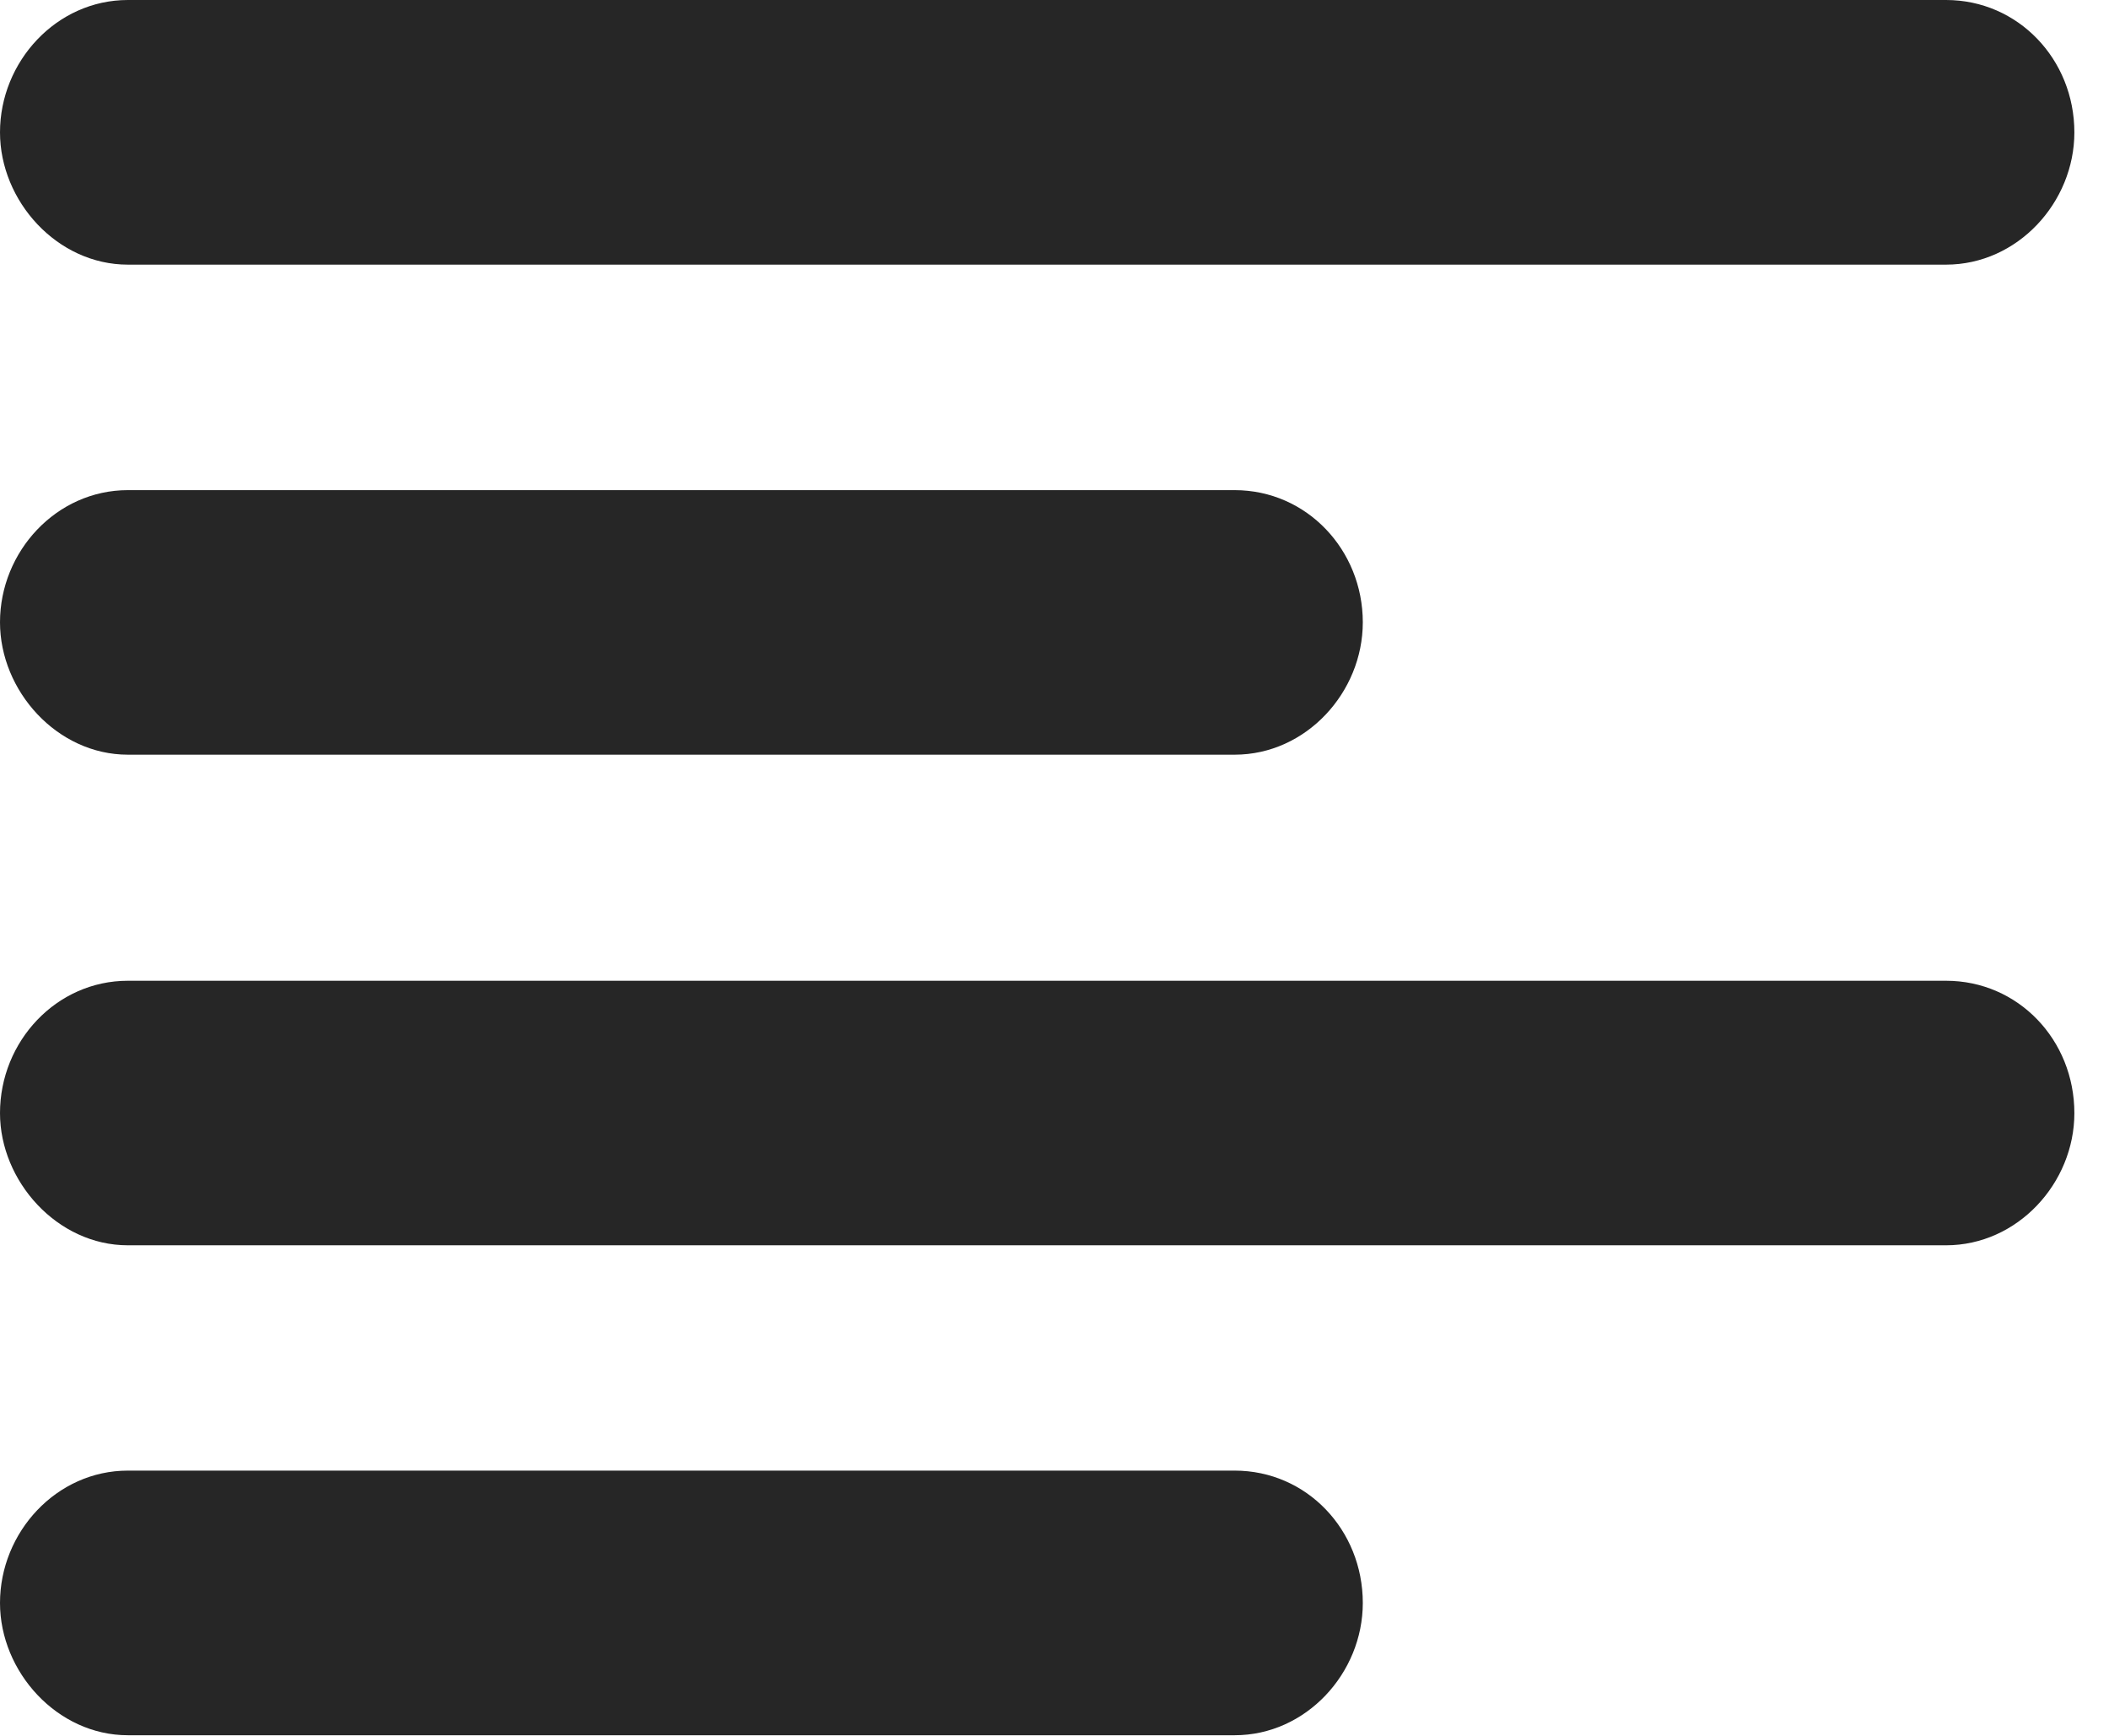<?xml version="1.0" encoding="UTF-8"?>
<!--Generator: Apple Native CoreSVG 326-->
<!DOCTYPE svg PUBLIC "-//W3C//DTD SVG 1.1//EN" "http://www.w3.org/Graphics/SVG/1.1/DTD/svg11.dtd">
<svg version="1.1" xmlns="http://www.w3.org/2000/svg" xmlns:xlink="http://www.w3.org/1999/xlink"
       viewBox="0 0 21.986 18.103">
       <g>
              <rect height="18.103" opacity="0" width="21.986" x="0" y="0" />
              <path d="M1.333 2.759L20.287 2.759C21.032 2.759 21.625 2.111 21.625 1.38C21.625 0.62 21.04 0 20.287 0L1.333 0C0.588 0 0 0.643 0 1.38C0 2.096 0.595 2.759 1.333 2.759ZM1.333 7.868L12.871 7.868C13.616 7.868 14.207 7.218 14.207 6.488C14.207 5.735 13.624 5.11 12.871 5.11L1.333 5.11C0.588 5.11 0 5.75 0 6.488C0 7.203 0.595 7.868 1.333 7.868ZM1.333 12.983L20.287 12.983C21.032 12.983 21.625 12.335 21.625 11.605C21.625 10.842 21.04 10.225 20.287 10.225L1.333 10.225C0.588 10.225 0 10.857 0 11.605C0 12.313 0.595 12.983 1.333 12.983ZM1.333 18.091L12.871 18.091C13.616 18.091 14.207 17.443 14.207 16.712C14.207 15.952 13.624 15.332 12.871 15.332L1.333 15.332C0.588 15.332 0 15.975 0 16.712C0 17.428 0.595 18.091 1.333 18.091Z"
                     fill="currentColor" fill-opacity="0.85" />
       </g>
</svg>